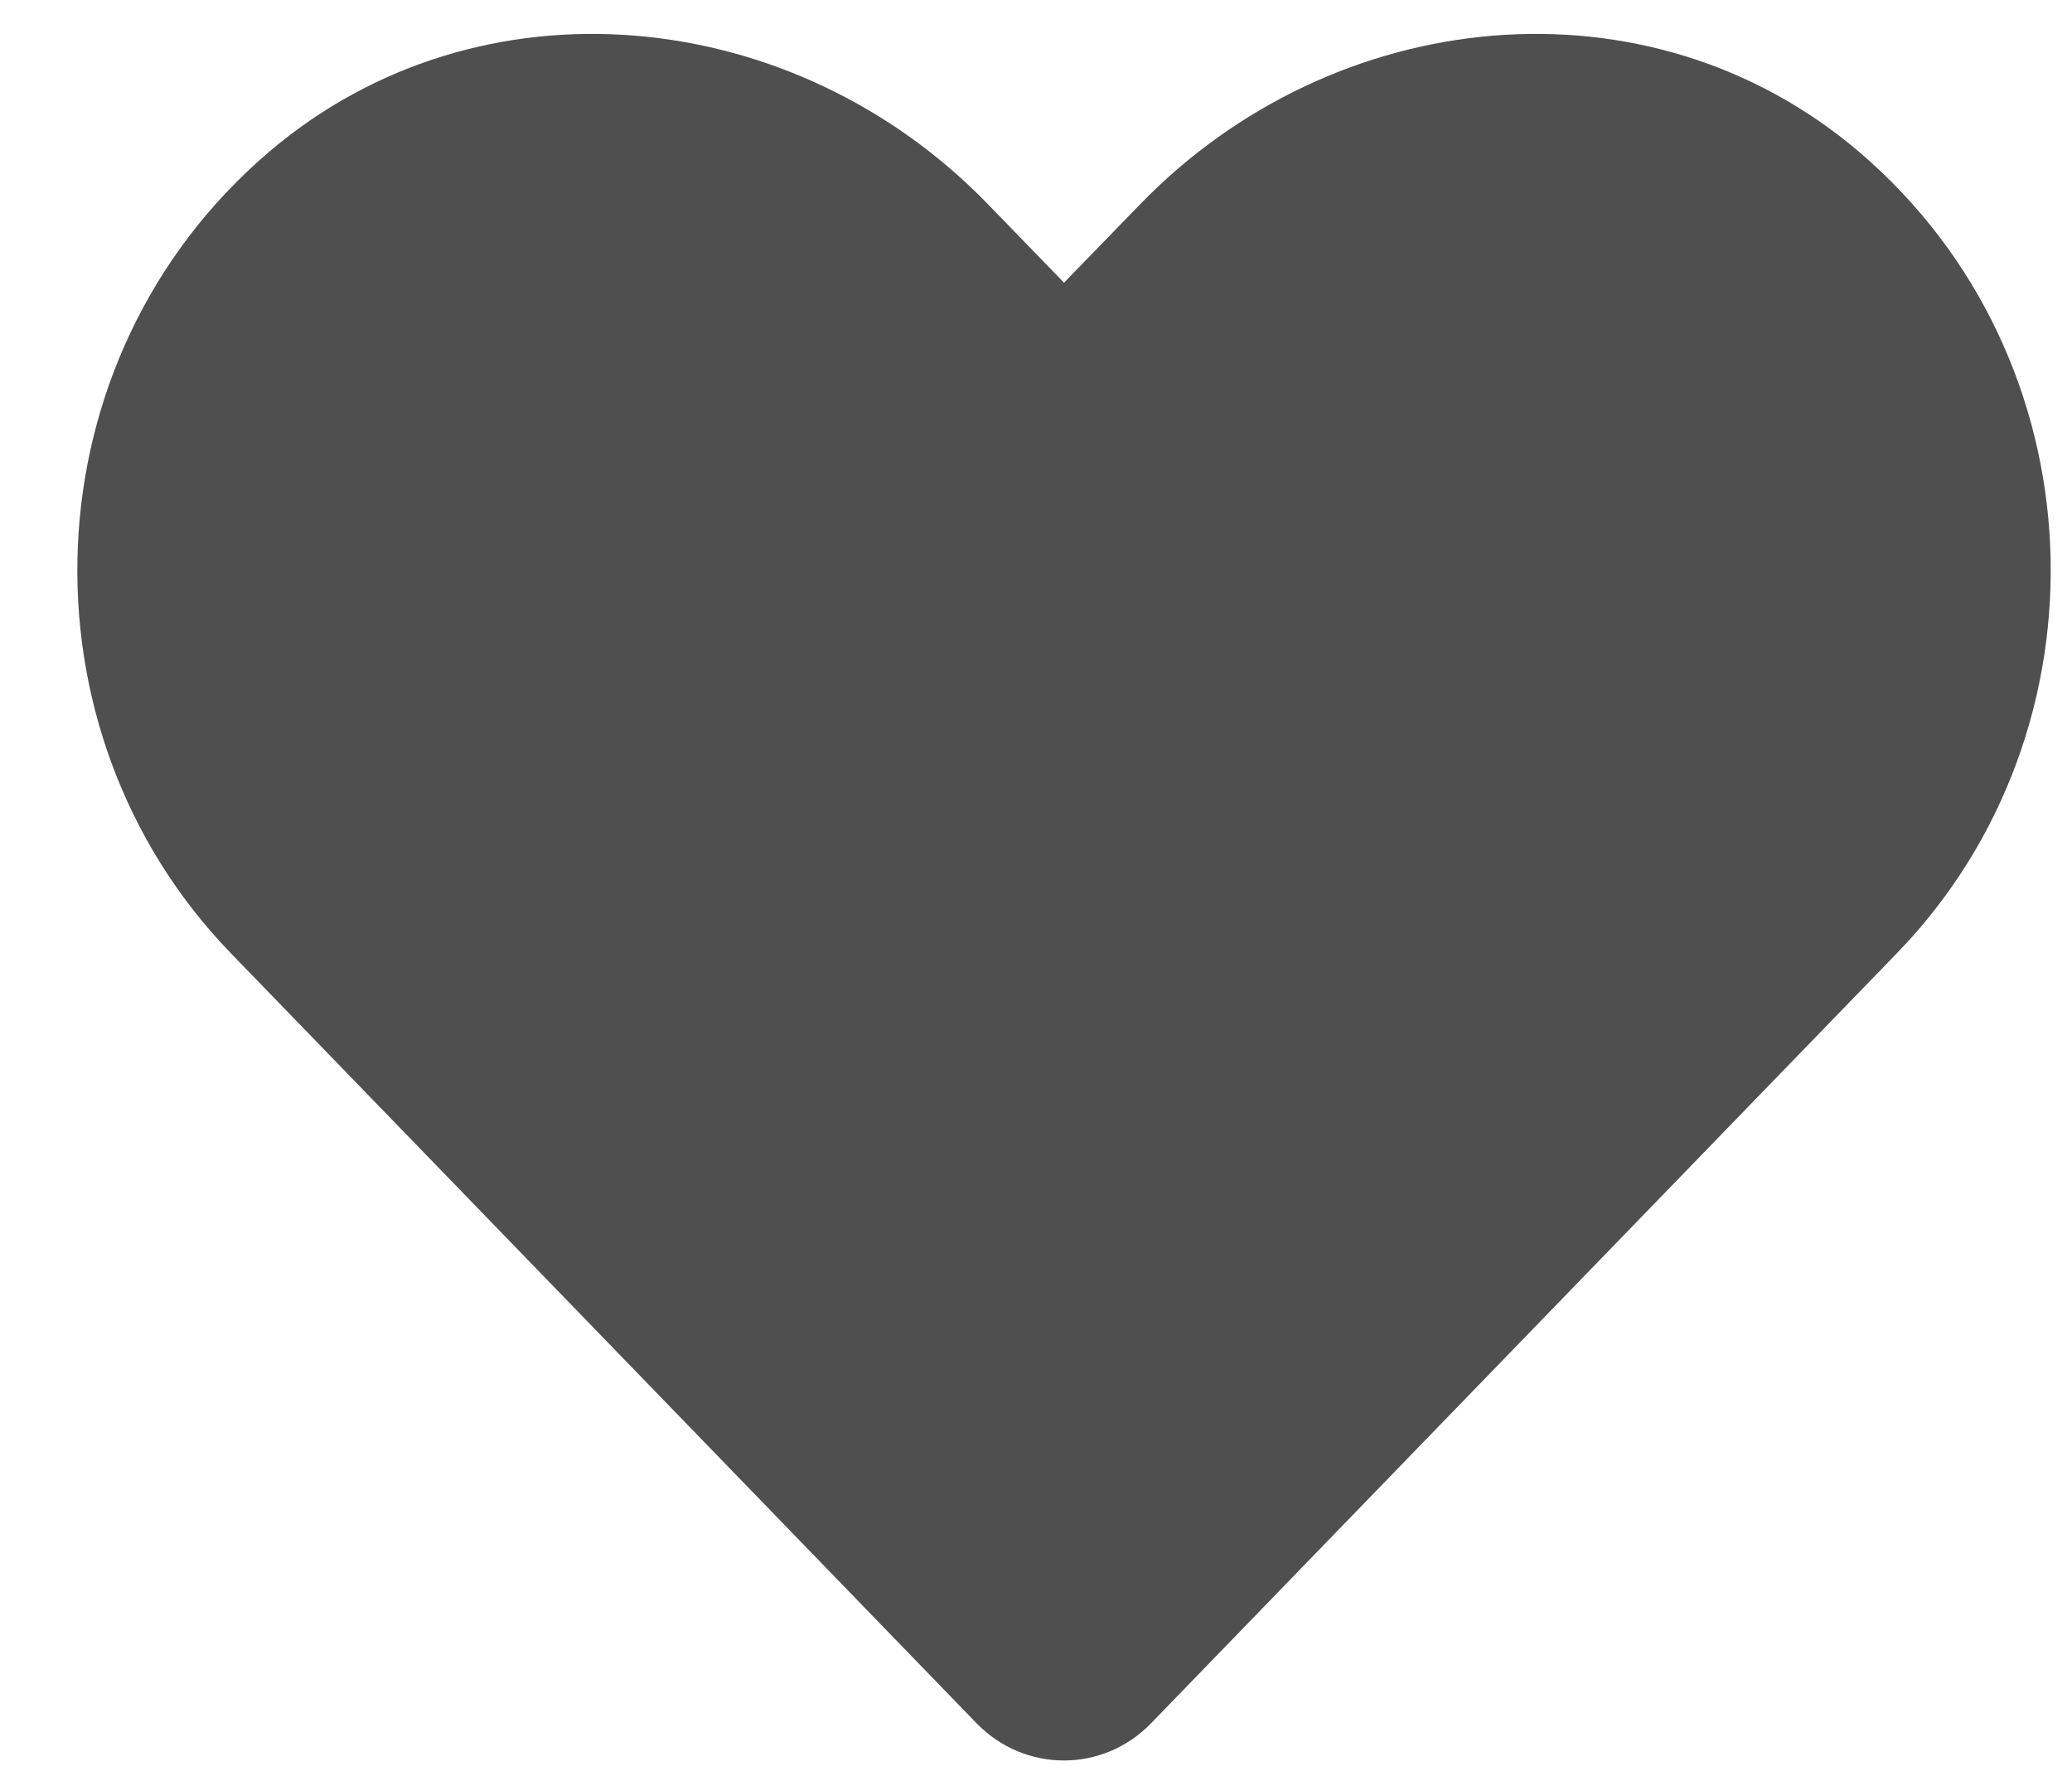 <svg width="21" height="18" viewBox="0 0 21 18" fill="none" xmlns="http://www.w3.org/2000/svg">
  <path d="M18.843 1.54C16.702 -0.284 13.518 0.044 11.554 2.072L10.784 2.865L10.015 2.072C8.054 0.044 4.866 -0.284 2.726 1.54C0.272 3.634 0.144 7.392 2.339 9.661L9.897 17.466C10.386 17.97 11.179 17.97 11.667 17.466L19.226 9.661C21.425 7.392 21.296 3.634 18.843 1.54V1.54Z" fill="#4F4F4F"/>
</svg>
